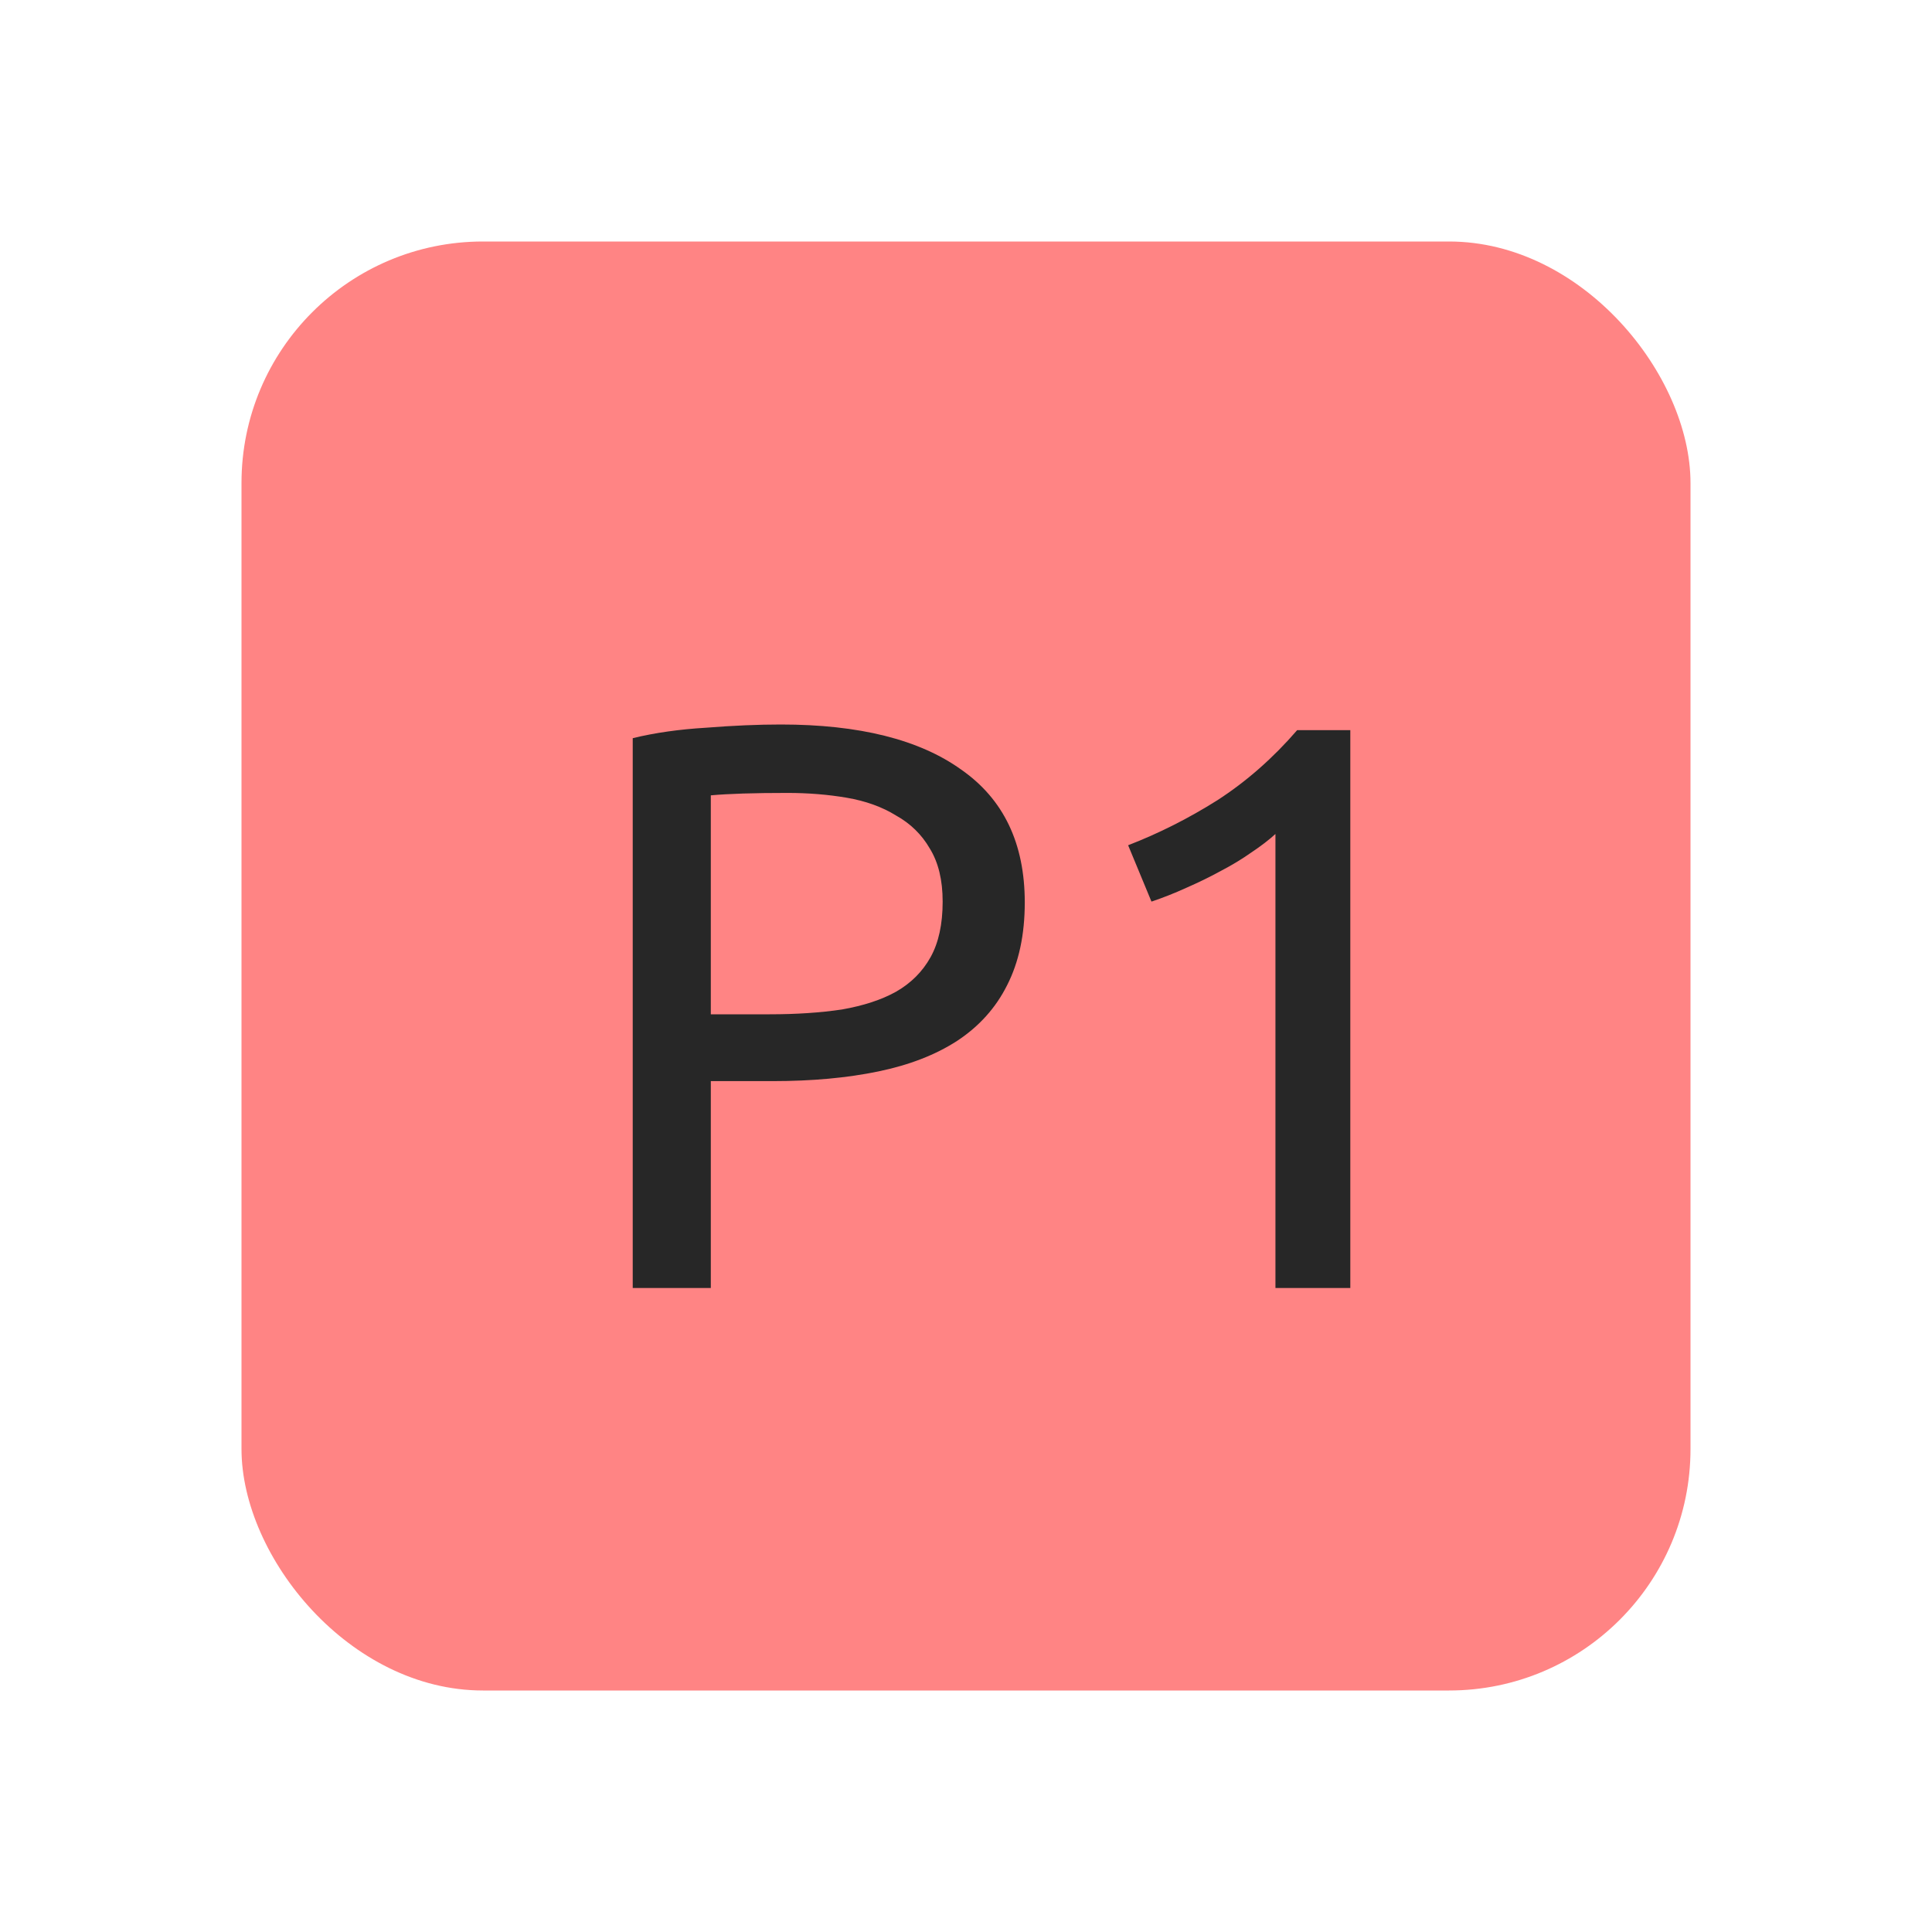 <svg width="24" height="24" viewBox="0 0 24 24" fill="none" xmlns="http://www.w3.org/2000/svg">
<rect x="3" y="3" width="18" height="18" rx="3" fill="#FF8484"/>
<path d="M9.7 9C10.673 9 11.42 9.187 11.94 9.56C12.467 9.927 12.73 10.477 12.73 11.21C12.73 11.61 12.657 11.953 12.51 12.24C12.37 12.52 12.163 12.75 11.89 12.93C11.623 13.103 11.297 13.23 10.91 13.31C10.523 13.39 10.087 13.43 9.6 13.43H8.83V16H7.86V9.17C8.133 9.103 8.437 9.06 8.77 9.04C9.11 9.013 9.42 9 9.7 9ZM9.78 9.85C9.367 9.85 9.05 9.86 8.83 9.88V12.6H9.56C9.893 12.6 10.193 12.58 10.46 12.54C10.727 12.493 10.95 12.42 11.13 12.32C11.317 12.213 11.46 12.07 11.56 11.89C11.66 11.71 11.71 11.48 11.71 11.2C11.71 10.933 11.657 10.713 11.55 10.54C11.45 10.367 11.31 10.23 11.13 10.13C10.957 10.023 10.753 9.95 10.52 9.91C10.287 9.87 10.04 9.85 9.78 9.85ZM14.014 10.5C14.394 10.353 14.764 10.167 15.124 9.94C15.484 9.707 15.814 9.417 16.114 9.07H16.774V16H15.844V10.36C15.764 10.433 15.664 10.51 15.544 10.59C15.431 10.67 15.304 10.747 15.164 10.82C15.031 10.893 14.887 10.963 14.734 11.03C14.587 11.097 14.444 11.153 14.304 11.2L14.014 10.5Z" fill="#272727"/>
</svg>
